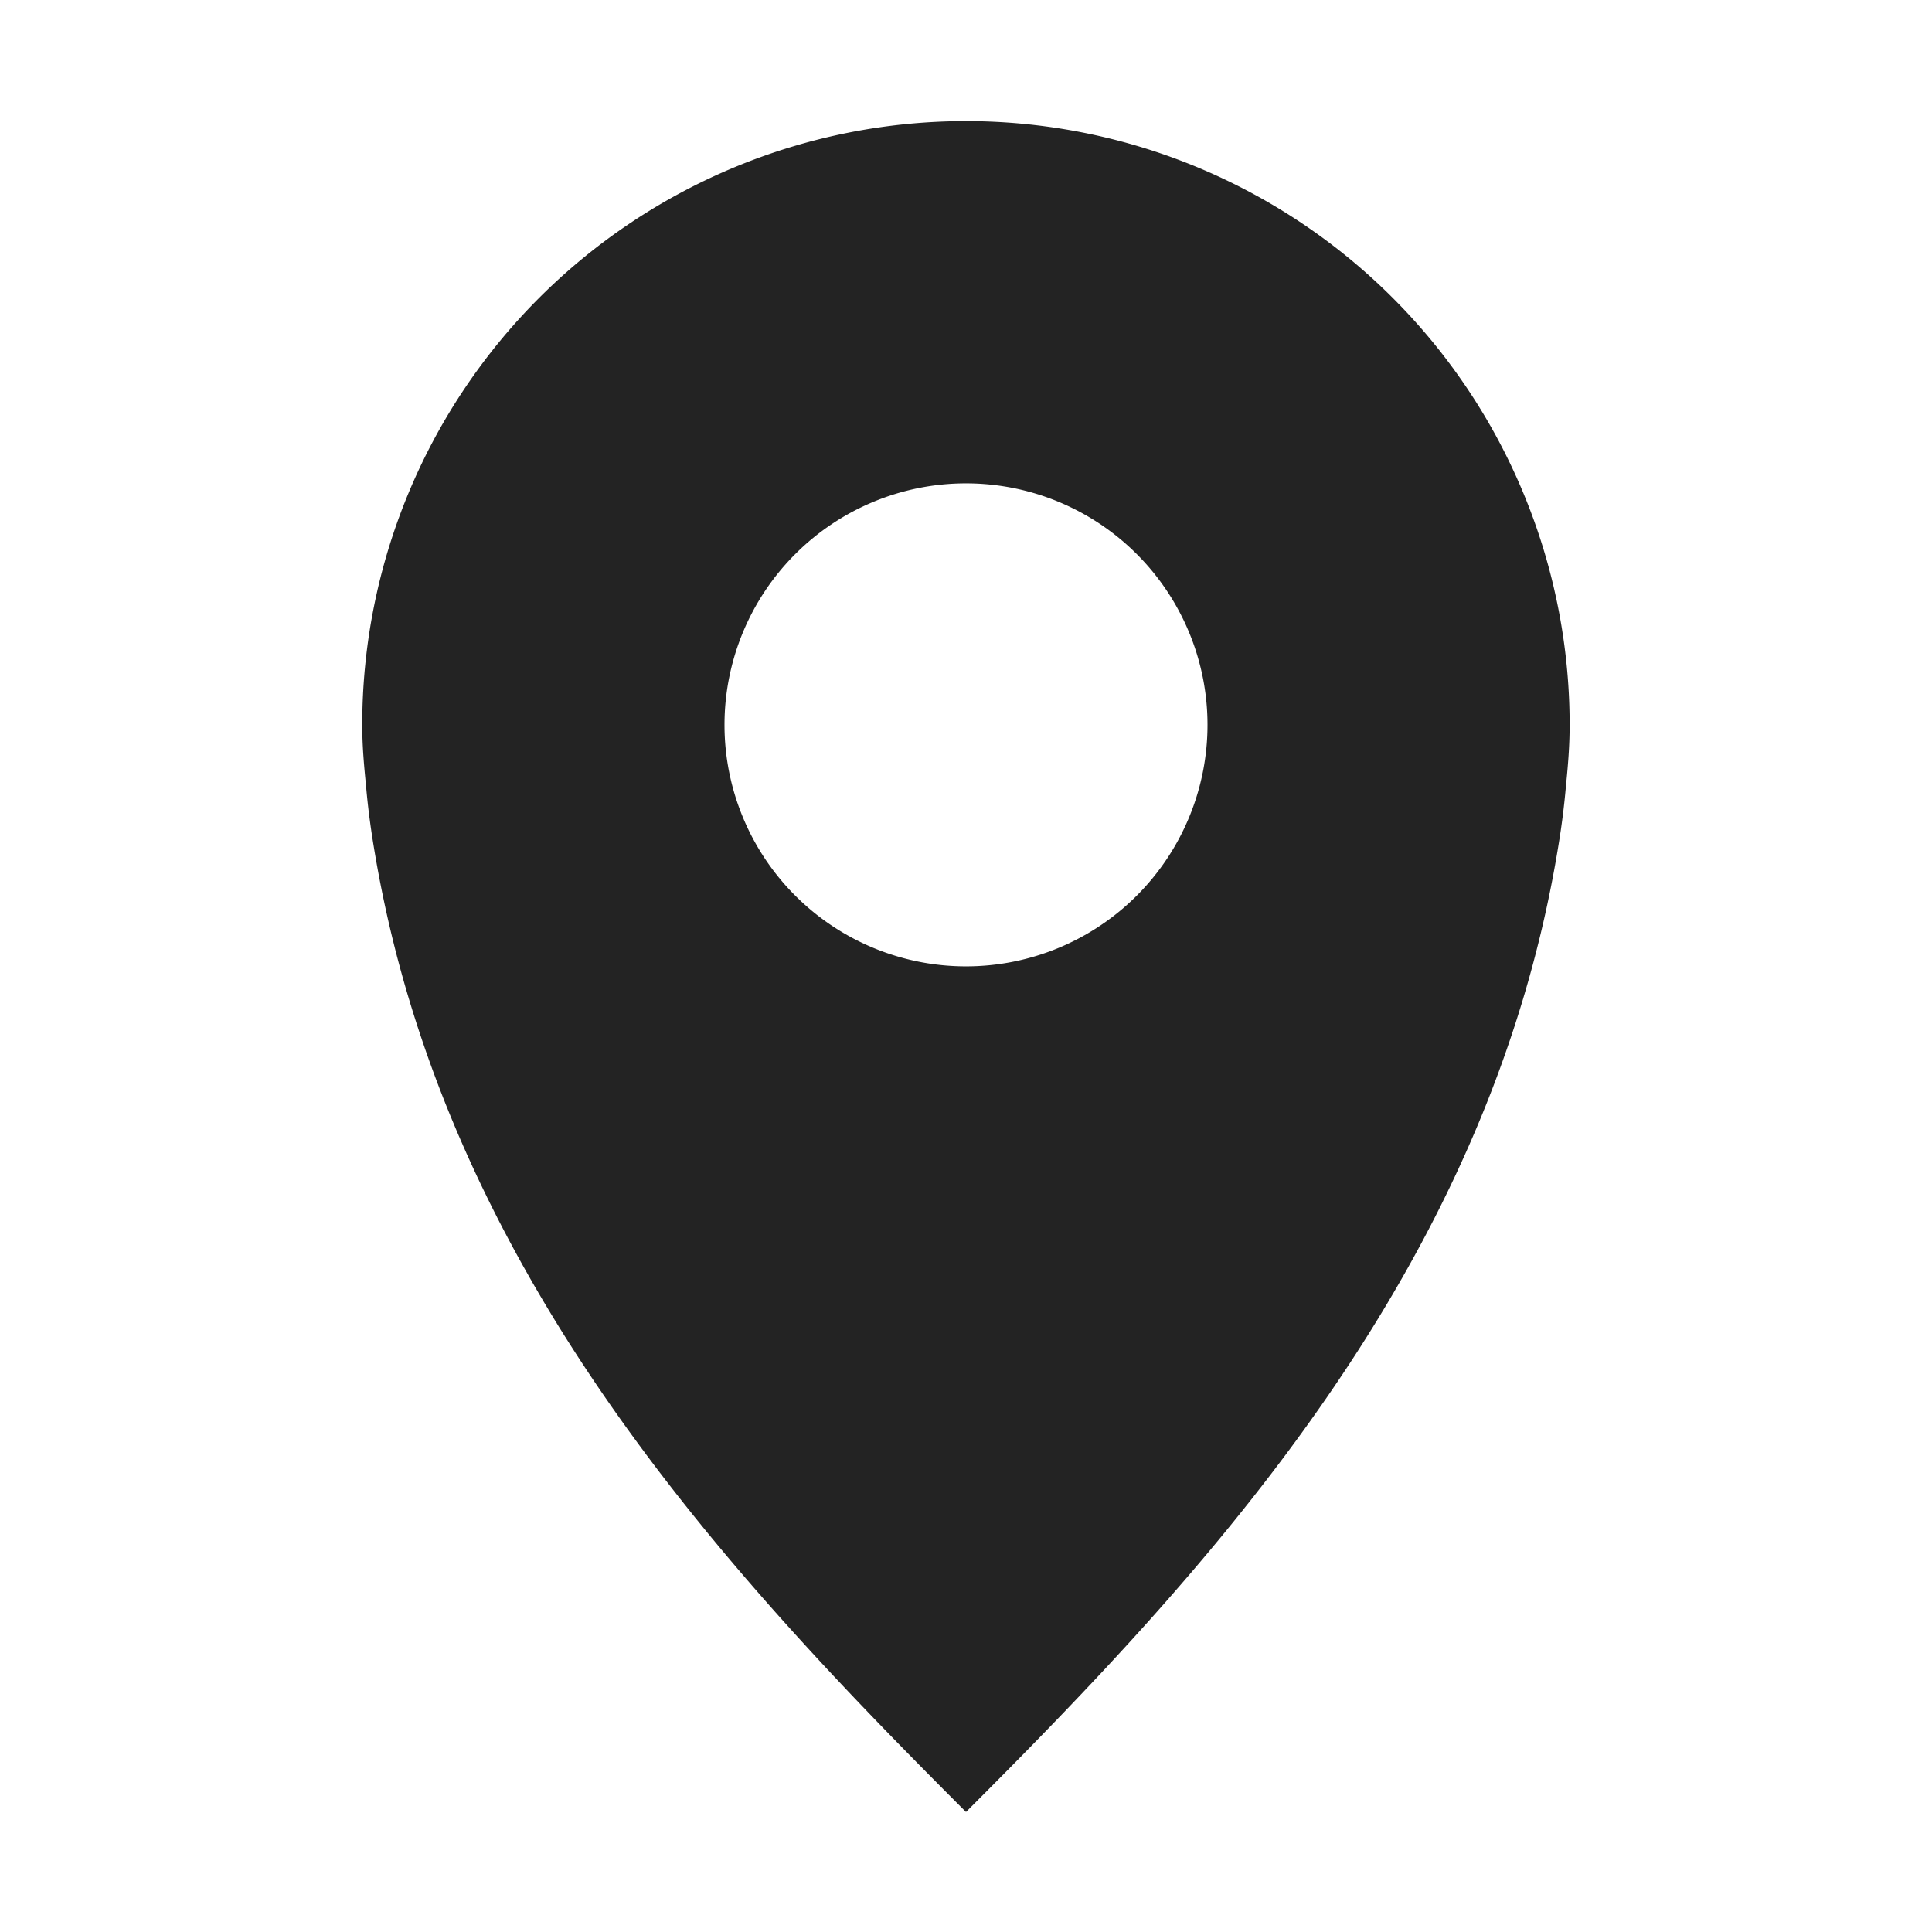 <svg viewBox='0 0 16 16' xmlns='http://www.w3.org/2000/svg'><g transform='translate(-381 -57)'><path color='#000' d='M389 58.003a5 5 0 0 0-5 5c0 .173.014.332.031.5.014.167.036.336.063.5.572 3.514 2.906 6.003 4.906 8.003 2-2 4.334-4.489 4.906-8.003a6.38 6.38 0 0 0 .063-.5c.017-.168.03-.327.03-.5a5 5 0 0 0-5-5zm0 3a2 2 0 1 1 0 4 2 2 0 0 1 0-4z' fill='#232323'/></g></svg>
